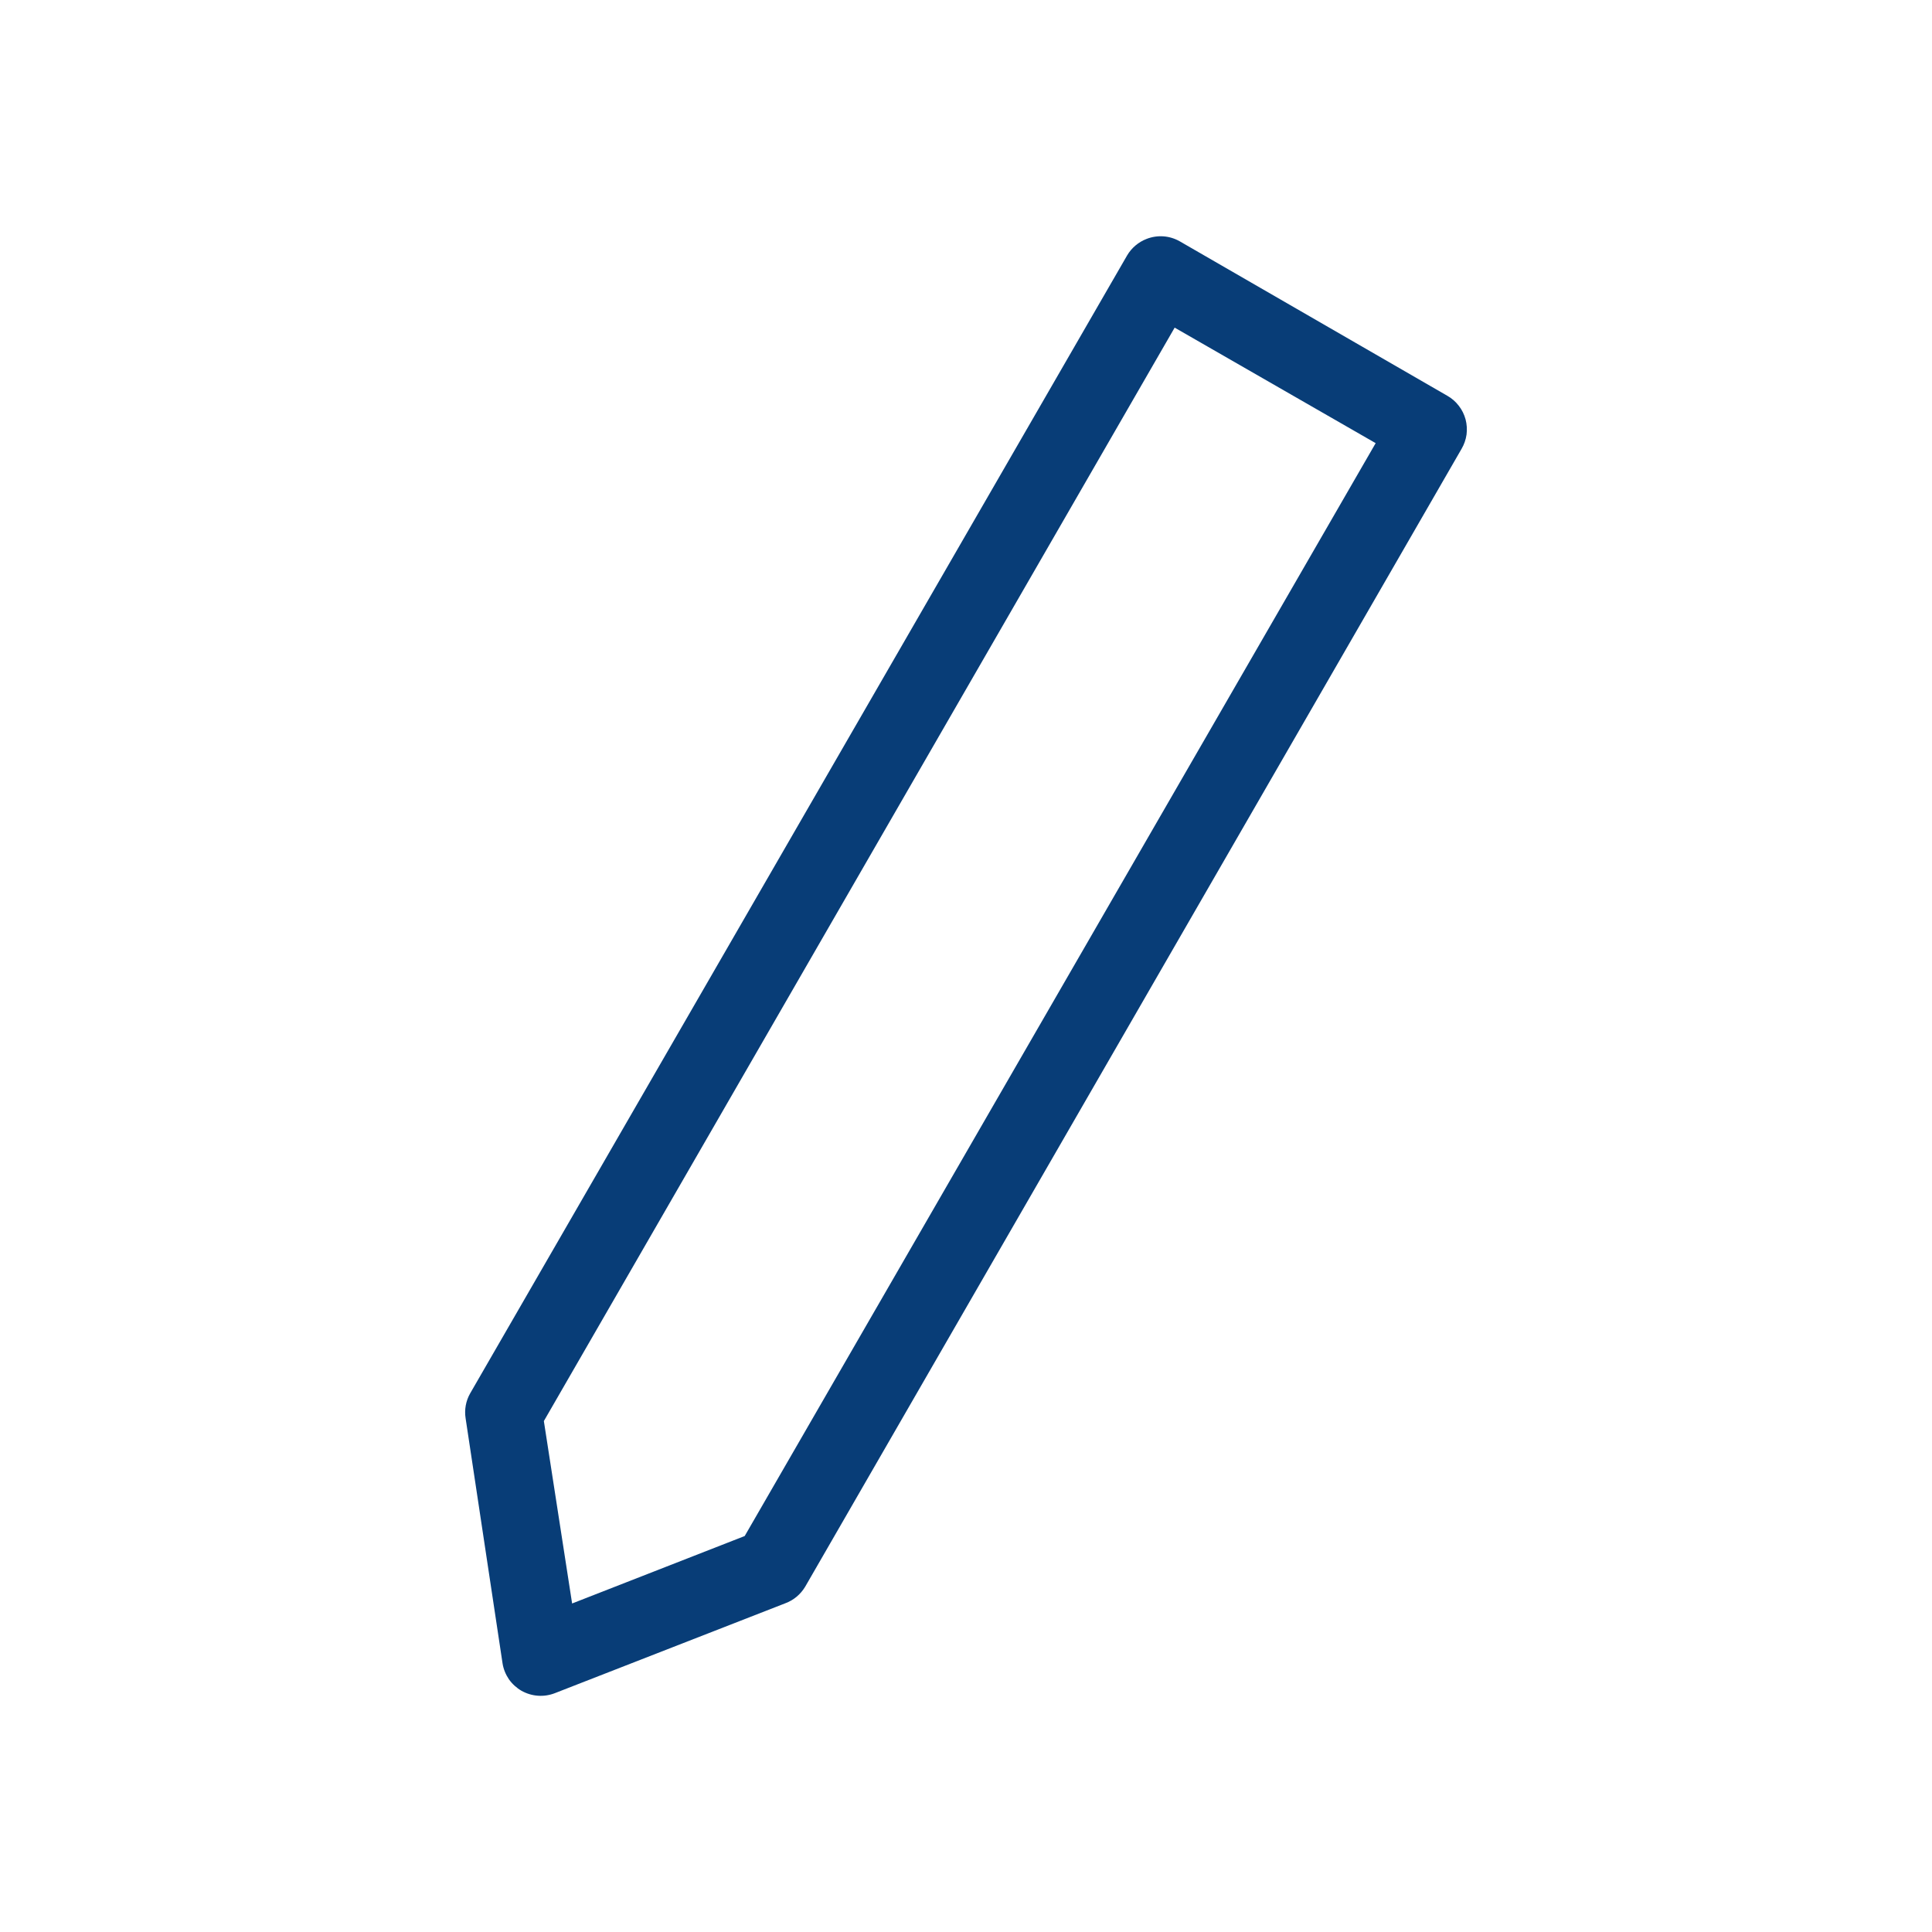 <svg width="24" height="24" viewBox="0 0 24 24" fill="none" xmlns="http://www.w3.org/2000/svg">
<path d="M14.243 2.968C14.142 3.007 14.057 3.079 14.002 3.172L5.841 17.308C5.787 17.402 5.767 17.512 5.784 17.619L6.243 20.664C6.254 20.734 6.282 20.802 6.322 20.861C6.363 20.919 6.417 20.968 6.479 21.004C6.542 21.039 6.611 21.06 6.683 21.065C6.755 21.07 6.826 21.059 6.893 21.033L9.754 19.917C9.858 19.879 9.945 19.806 10.002 19.711L18.156 5.576C18.188 5.521 18.209 5.461 18.218 5.398C18.226 5.335 18.222 5.271 18.206 5.21C18.189 5.148 18.161 5.091 18.122 5.041C18.083 4.99 18.035 4.948 17.98 4.917L14.654 2.997C14.592 2.962 14.523 2.941 14.452 2.936C14.381 2.931 14.309 2.942 14.243 2.968ZM14.592 4.07L17.089 5.505L9.251 19.081L7.107 19.919L6.756 17.653L14.592 4.07Z" fill="#083D77"/>
</svg>
